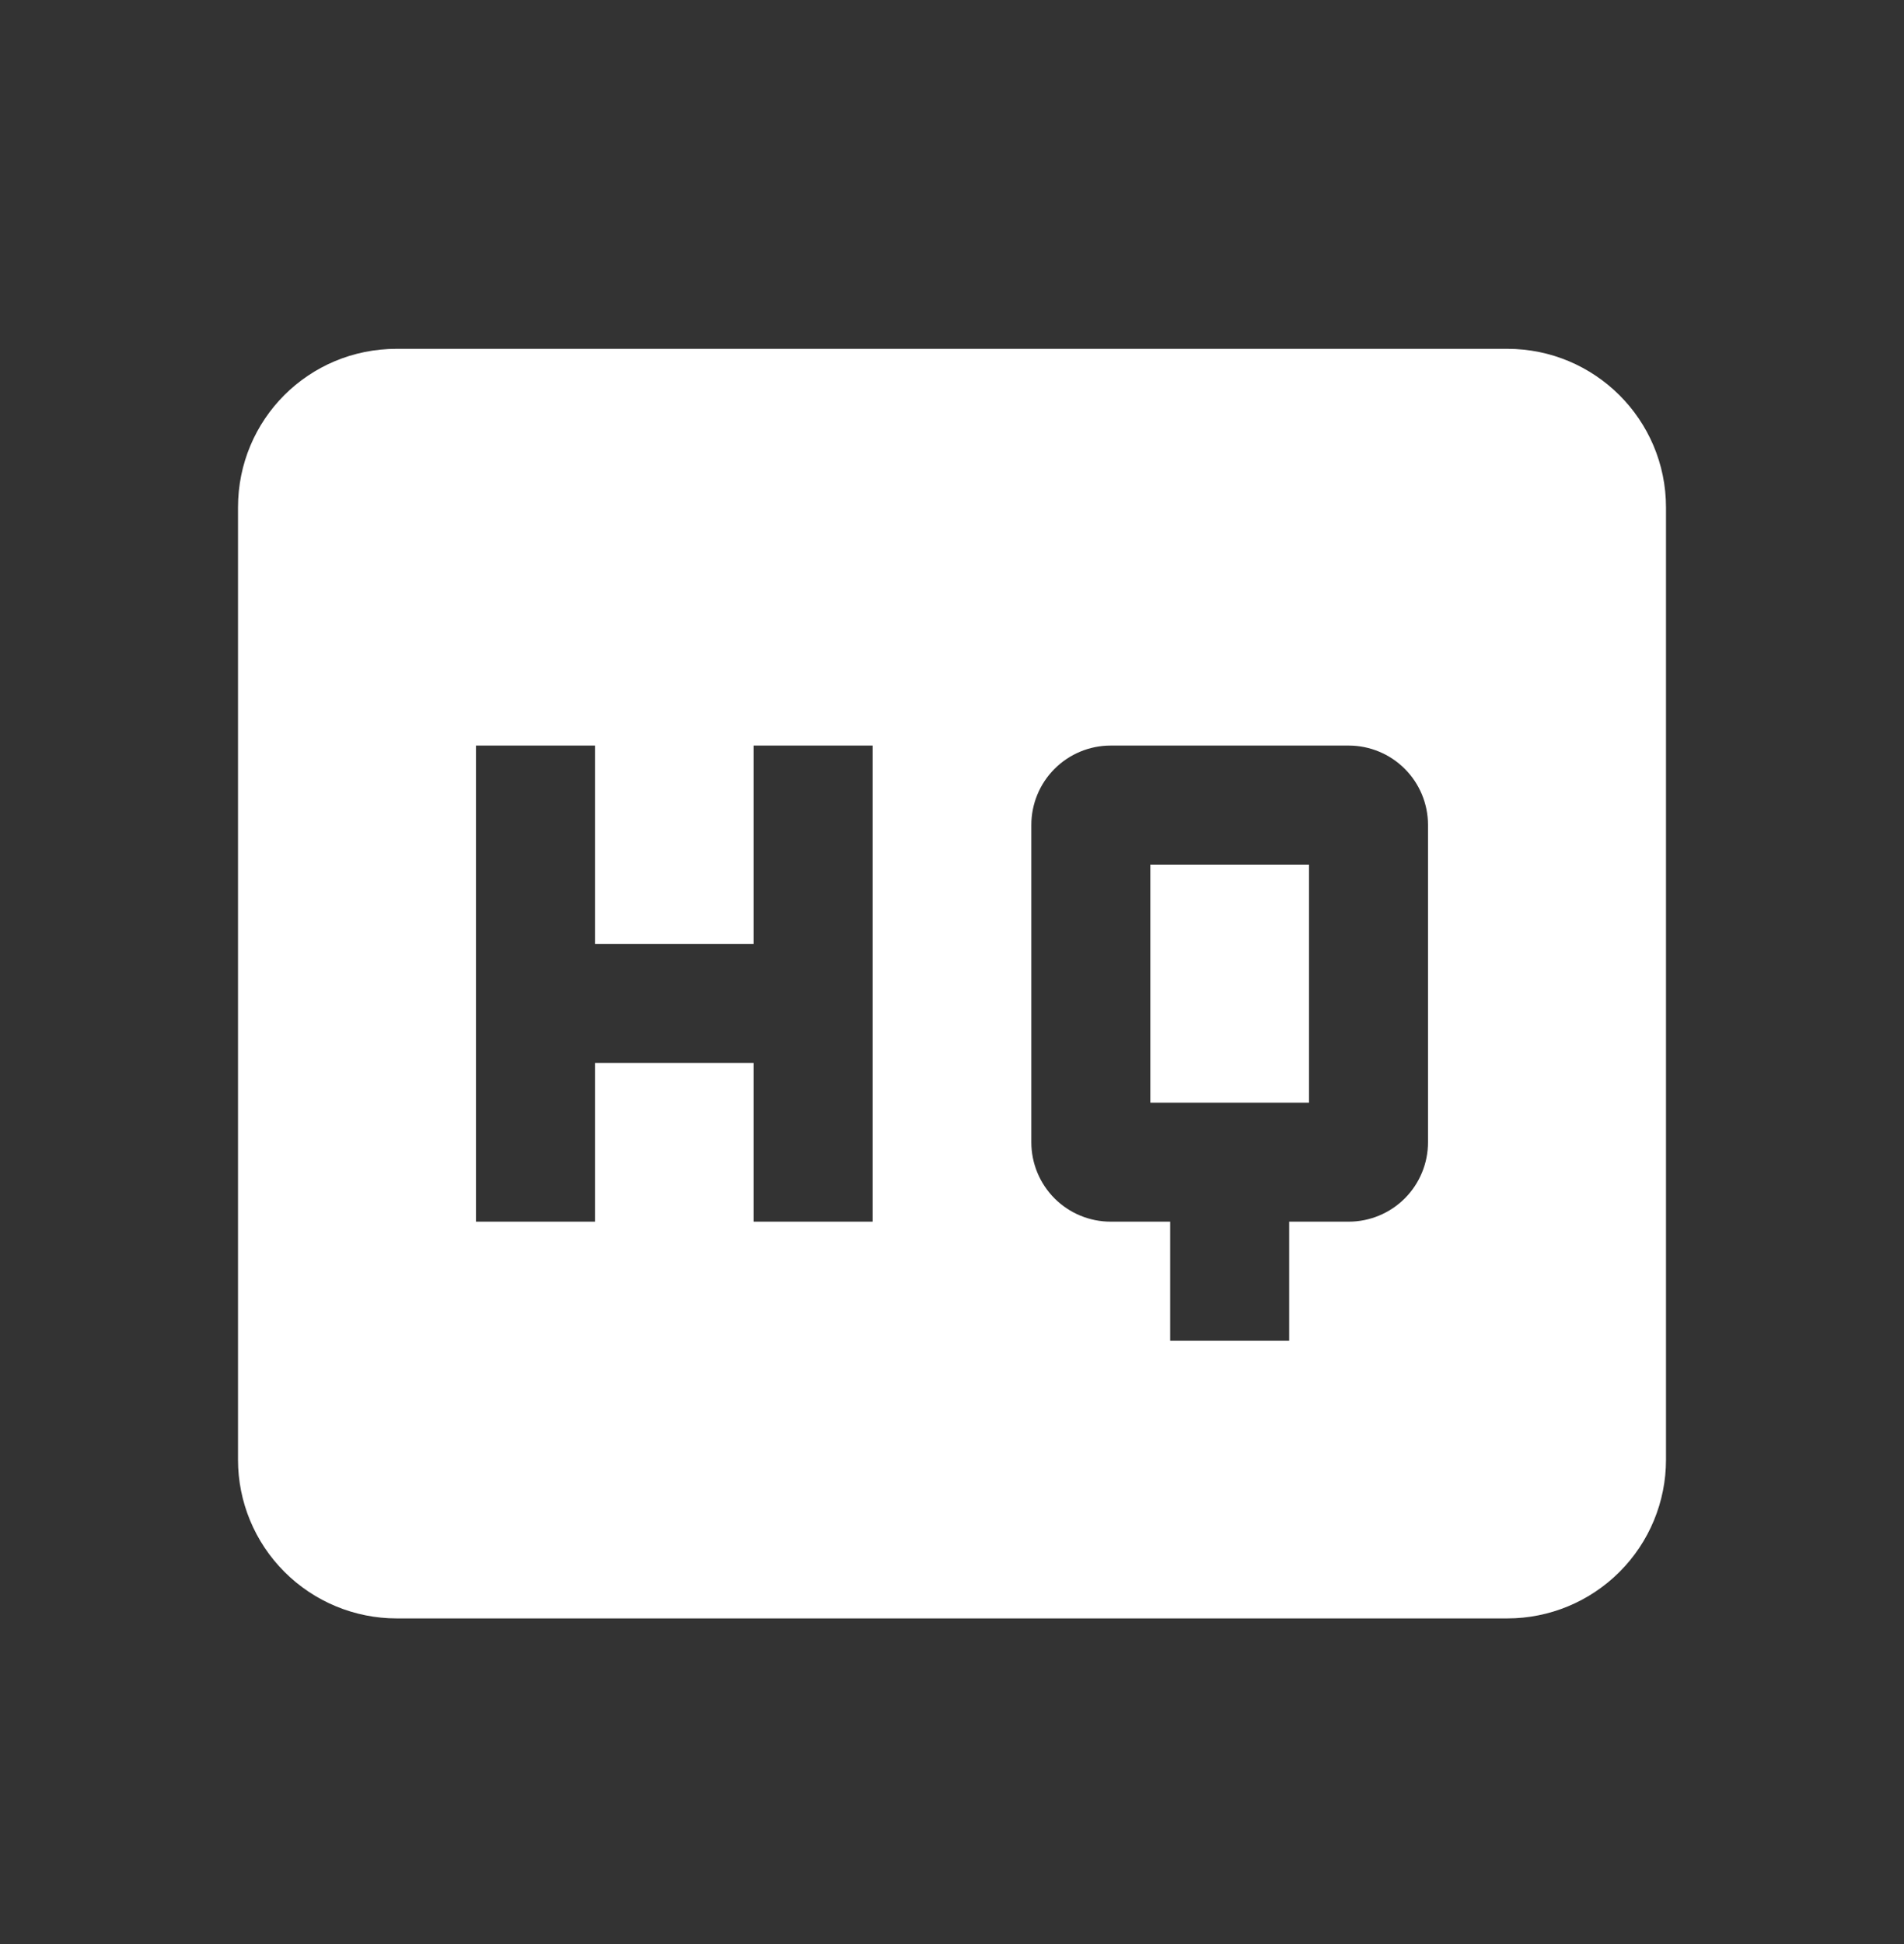 <svg width="48" height="49" viewBox="0 0 48 49" fill="none" xmlns="http://www.w3.org/2000/svg">
<rect x="0" y="0" width="48" height="49" fill="#333333" stroke="none"/>
<path d="M29 27.792H33V21.792H29M36 28.792C36 29.322 35.789 29.831 35.414 30.206C35.039 30.581 34.53 30.792 34 30.792H32.5V33.792H29.5V30.792H28C27.47 30.792 26.961 30.581 26.586 30.206C26.211 29.831 26 29.322 26 28.792V20.792C26 20.261 26.211 19.753 26.586 19.378C26.961 19.003 27.47 18.792 28 18.792H34C34.53 18.792 35.039 19.003 35.414 19.378C35.789 19.753 36 20.261 36 20.792M22 30.792H19V26.792H15V30.792H12V18.792H15V23.792H19V18.792H22M38 8.792H10C7.78 8.792 6 10.572 6 12.792V36.792C6 37.853 6.421 38.87 7.172 39.62C7.922 40.37 8.939 40.792 10 40.792H38C39.061 40.792 40.078 40.37 40.828 39.62C41.579 38.87 42 37.853 42 36.792V12.792C42 10.572 40.2 8.792 38 8.792Z" fill="white"/>
</svg>

